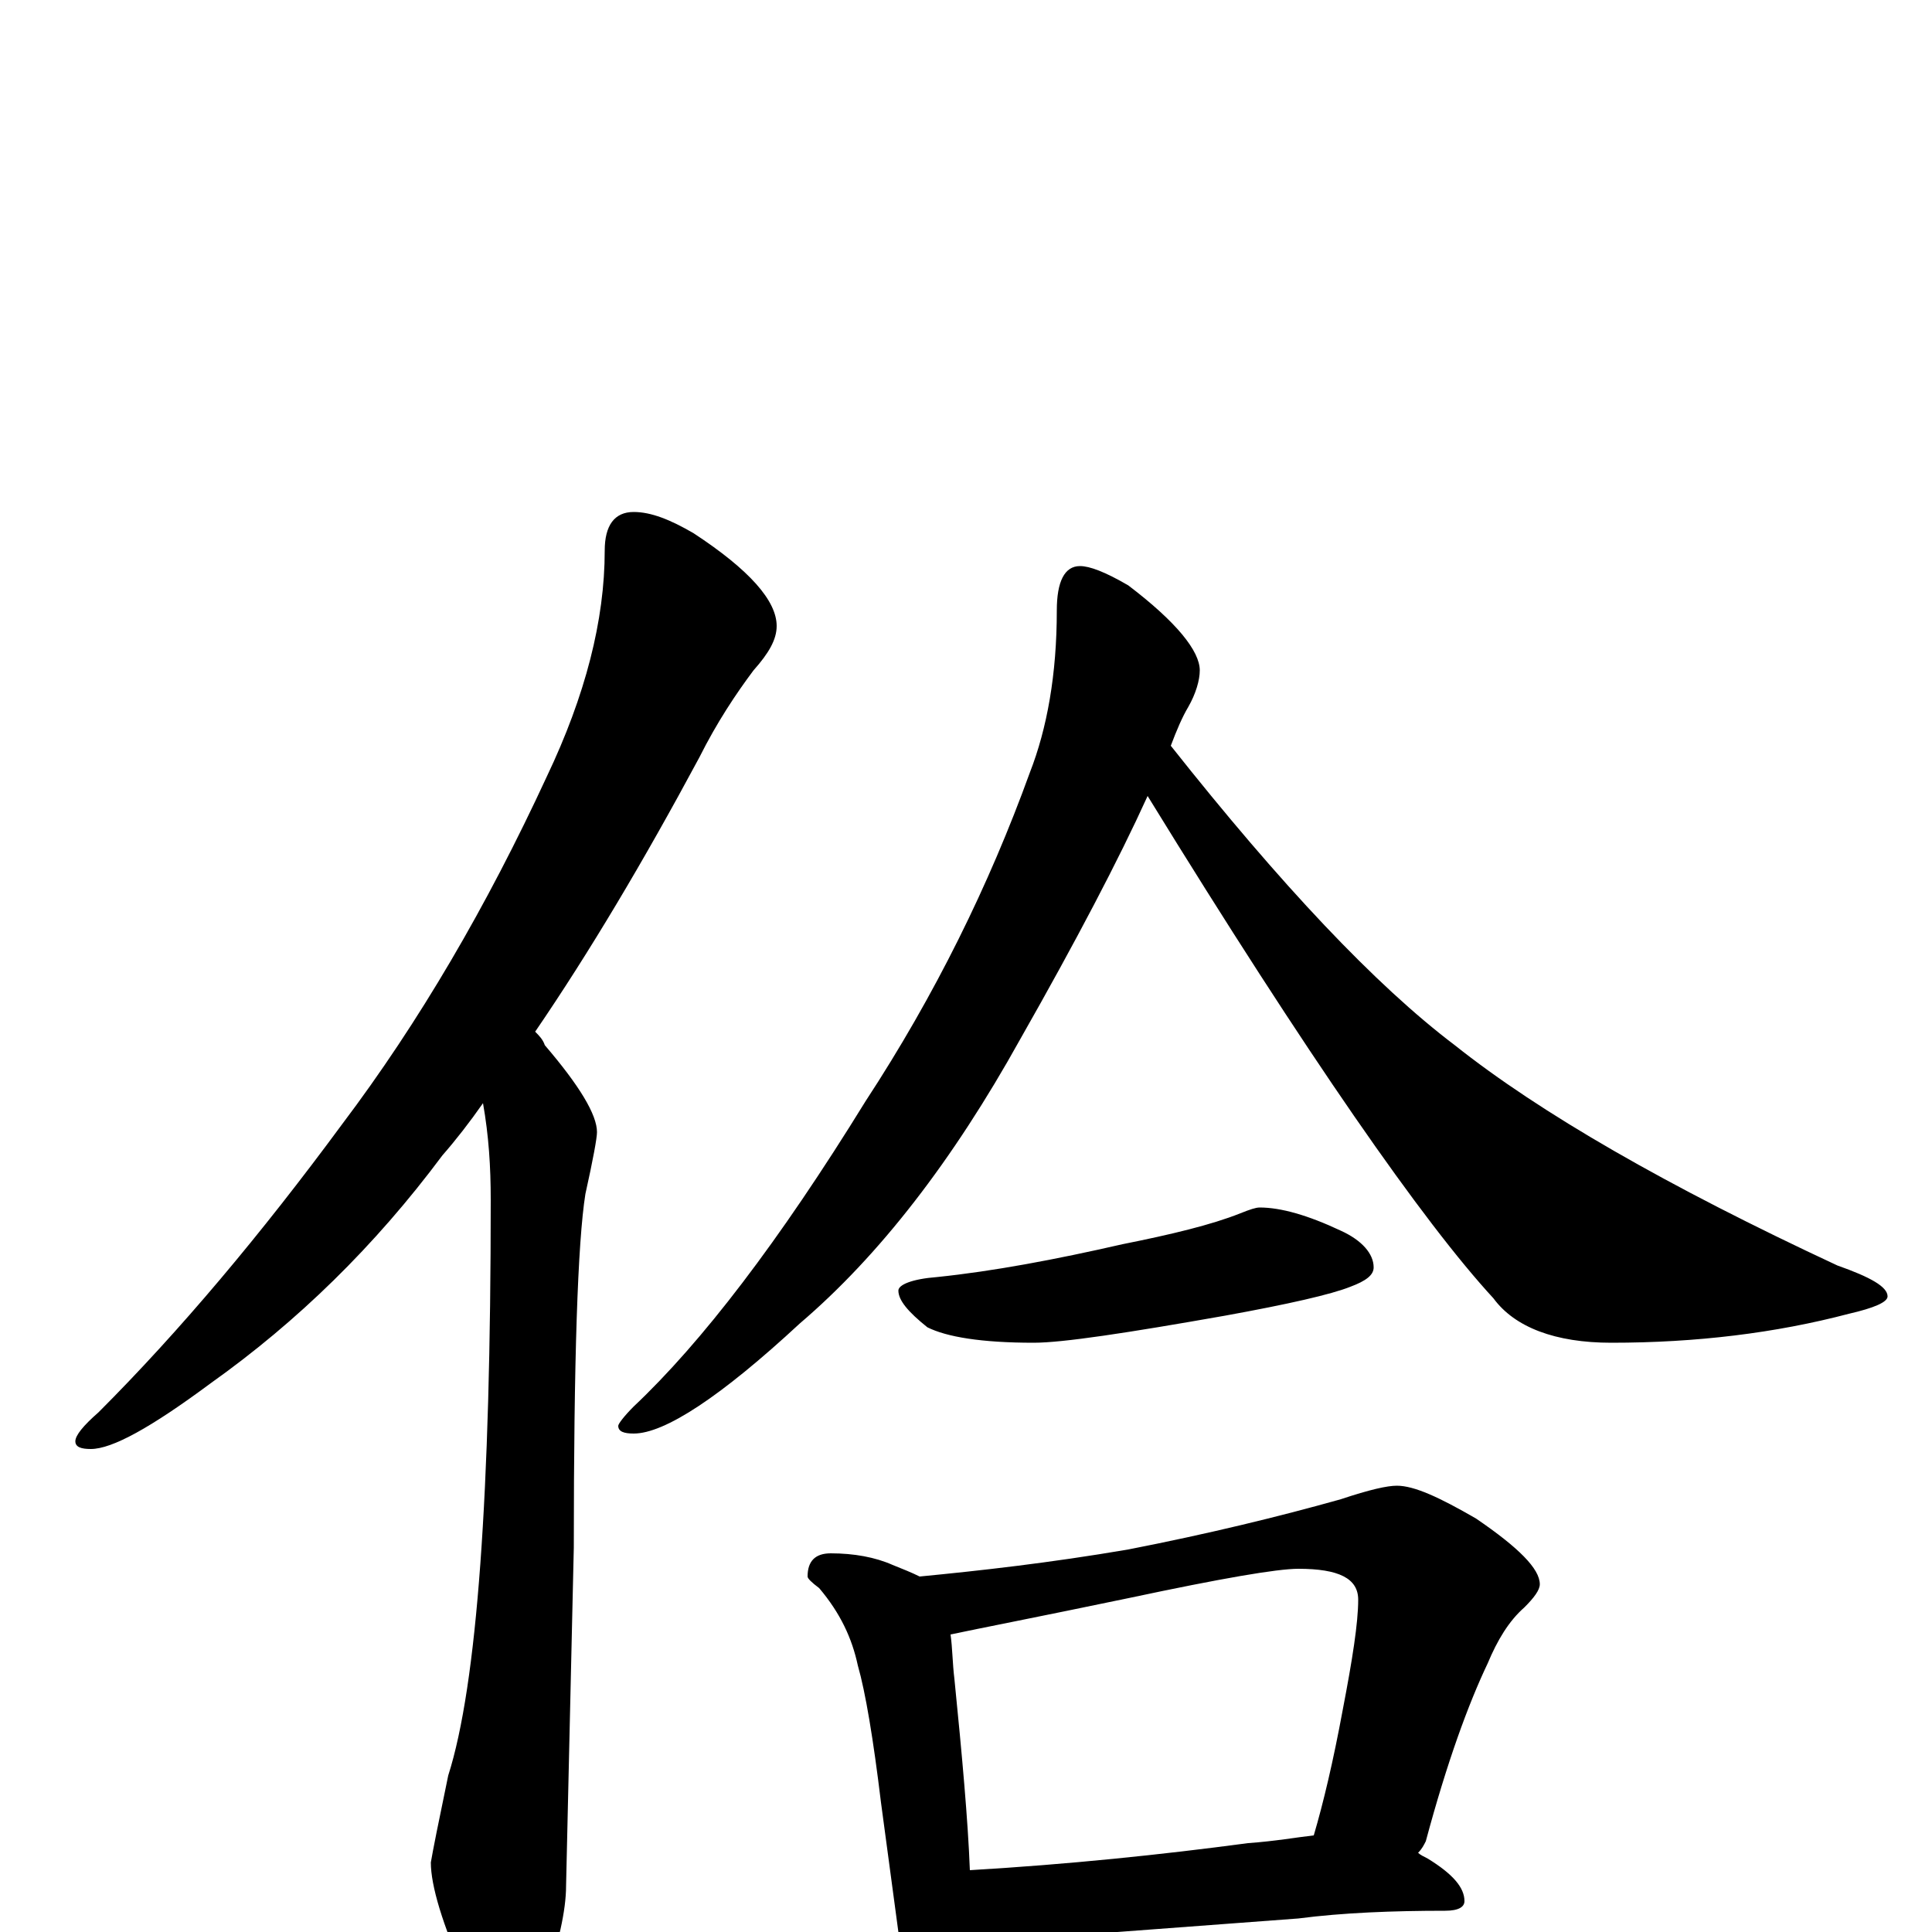 <?xml version="1.0" encoding="utf-8" ?>
<!DOCTYPE svg PUBLIC "-//W3C//DTD SVG 1.1//EN" "http://www.w3.org/Graphics/SVG/1.1/DTD/svg11.dtd">
<svg version="1.1" id="Layer_1" xmlns="http://www.w3.org/2000/svg" xmlns:xlink="http://www.w3.org/1999/xlink" x="0px" y="145px" width="1000px" height="1000px" viewBox="0 0 1000 1000" enable-background="new 0 0 1000 1000" xml:space="preserve">
<g id="Layer_1">
<path id="glyph" transform="matrix(1 0 0 -1 0 1000)" d="M328,735C337,735 347,731 359,724C388,705 402,689 402,676C402,669 398,662 390,653C381,641 371,626 362,608C333,554 305,507 277,466C279,464 281,462 282,459C300,438 309,423 309,414C309,411 307,400 303,382C299,357 297,296 297,199l-4,-175C293,11 289,-6 282,-27C277,-42 271,-50 266,-50C257,-50 249,-41 241,-23C229,4 223,24 223,36C224,42 227,57 232,81C247,128 254,227 254,379C254,396 253,412 250,429C243,419 236,410 229,402C194,355 154,316 109,284C78,261 58,250 47,250C42,250 39,251 39,254C39,257 43,262 51,269C93,311 135,361 177,418C217,471 252,531 283,598C303,640 313,679 313,715C313,728 318,735 328,735M559,707C564,707 572,704 584,697C609,678 621,663 621,653C621,648 619,641 615,634C612,629 609,622 606,614C663,542 712,490 753,459C797,424 863,386 951,345C968,339 977,334 977,329C977,326 970,323 957,320C919,310 878,305 834,305C805,305 784,313 773,328C737,367 677,453 594,588C579,555 557,513 528,462C493,399 455,350 414,315C373,277 344,258 328,258C323,258 320,259 320,262C320,263 323,267 328,272C363,305 403,357 448,430C484,485 512,542 533,600C542,623 547,651 547,684C547,699 551,707 559,707M652,375C663,375 677,371 694,363C705,358 711,351 711,344C711,340 707,337 699,334C689,330 667,325 634,319C583,310 550,305 535,305C508,305 490,308 480,313C470,321 465,327 465,332C465,335 472,338 485,339C514,342 546,348 581,356C606,361 627,366 642,372C647,374 650,375 652,375M430,196C442,196 453,194 462,190C467,188 472,186 476,184C507,187 543,191 584,198C625,206 662,215 694,224C709,229 718,231 723,231C732,231 745,225 764,214C786,199 797,188 797,180C797,177 794,173 789,168C781,161 775,151 770,139C760,118 749,88 738,47C737,45 736,43 734,41C735,40 737,39 739,38C752,30 758,23 758,16C758,13 755,11 748,11C721,11 695,10 672,7l-107,-8C545,-3 530,-4 520,-4C513,-4 508,-3 504,-2C504,-5 504,-8 504,-11C504,-20 502,-28 499,-33C496,-40 492,-43 488,-43C483,-43 479,-39 475,-32C469,-21 466,-11 465,0l-9,67C452,100 448,124 444,138C441,152 435,165 424,178C420,181 418,183 418,184C418,192 422,196 430,196M502,32C553,35 601,40 646,46C660,47 671,49 680,50C685,67 690,88 695,115C700,141 703,160 703,172C703,183 693,188 672,188C661,188 632,183 585,173C537,163 506,157 492,154C493,147 493,139 494,131C498,91 501,58 502,32z"/>
</g>
</svg>
